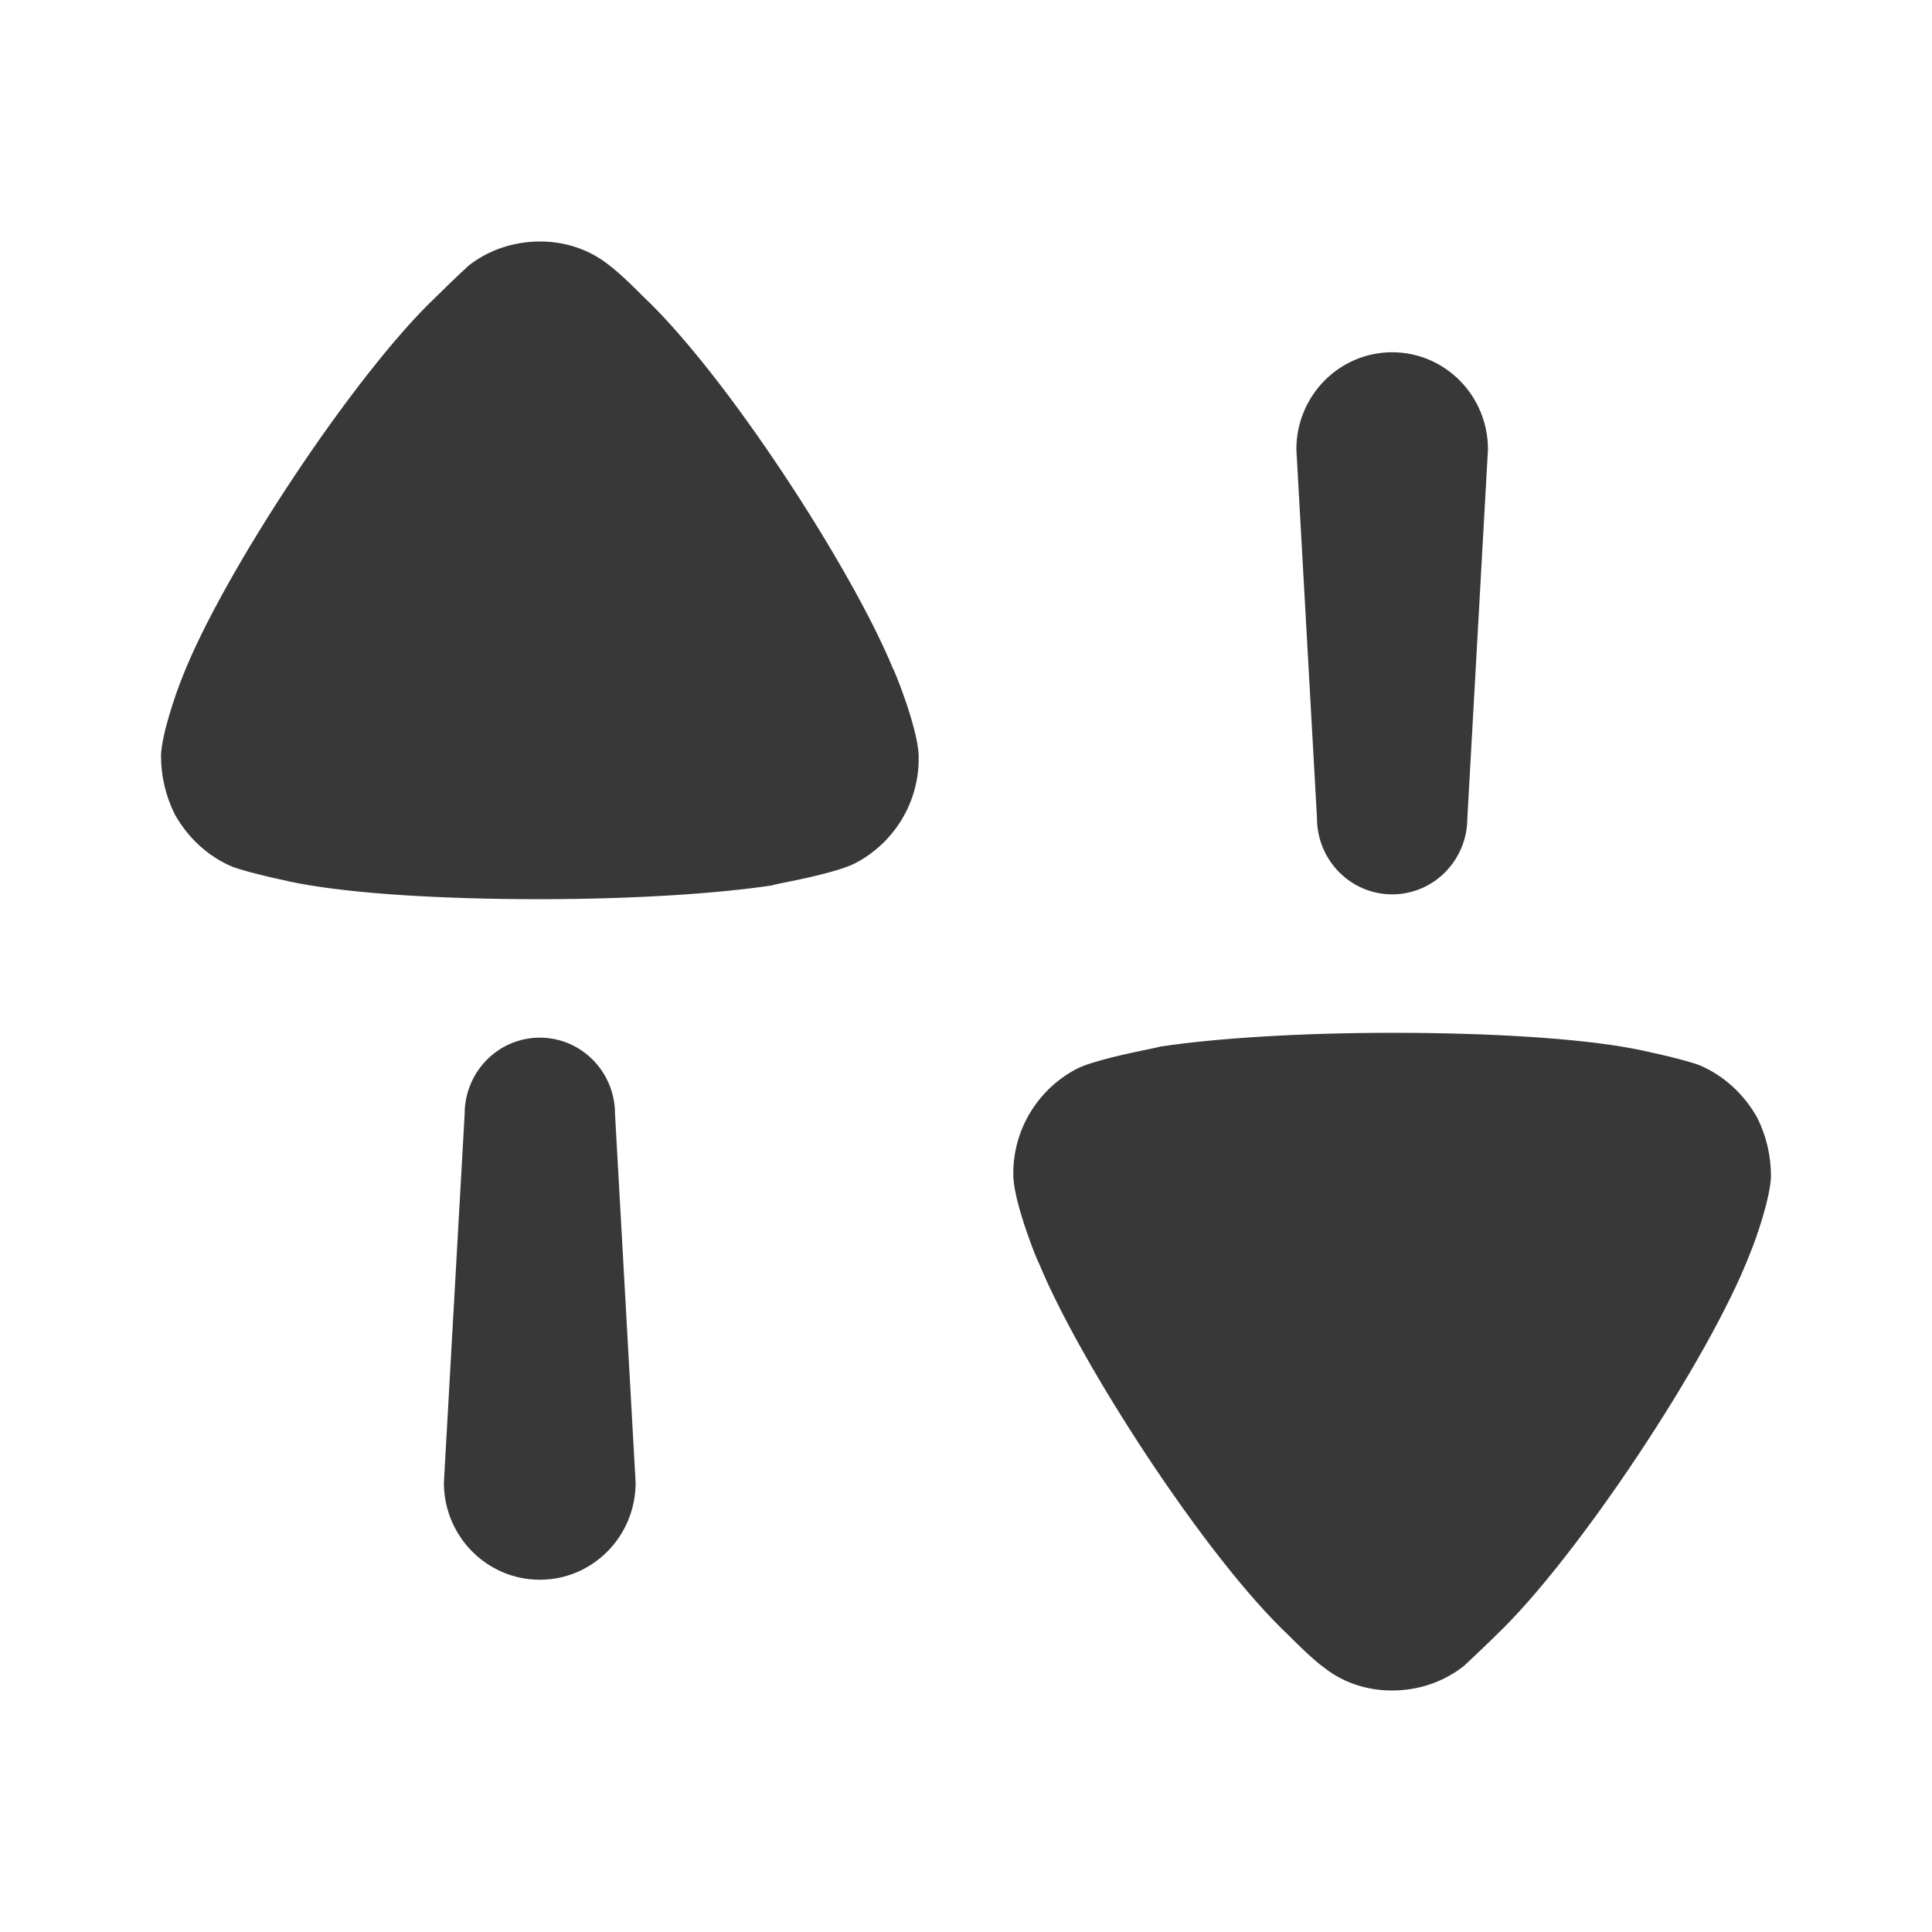 <svg width="12" height="12" viewBox="0 0 12 12" fill="none" xmlns="http://www.w3.org/2000/svg">
<path fill-rule="evenodd" clip-rule="evenodd" d="M3.773 1.639C3.856 1.699 3.99 1.837 3.99 1.837C4.51 2.324 5.294 3.537 5.546 4.152C5.551 4.152 5.7 4.518 5.706 4.692V4.715C5.706 4.982 5.557 5.231 5.317 5.359C5.218 5.412 4.977 5.461 4.861 5.484C4.823 5.492 4.798 5.497 4.797 5.499C4.454 5.551 3.928 5.585 3.35 5.585C2.744 5.585 2.195 5.551 1.857 5.487C1.851 5.487 1.543 5.423 1.44 5.382C1.291 5.319 1.166 5.202 1.085 5.057C1.028 4.941 1 4.819 1 4.692C1.005 4.558 1.091 4.309 1.131 4.21C1.383 3.56 2.206 2.318 2.709 1.843C2.762 1.79 2.821 1.734 2.862 1.695C2.885 1.675 2.901 1.659 2.909 1.651C3.035 1.552 3.19 1.5 3.356 1.5C3.504 1.5 3.653 1.546 3.773 1.639ZM9.114 5.081C9.114 5.343 8.905 5.555 8.647 5.555C8.389 5.555 8.18 5.343 8.18 5.081L8.052 2.791C8.052 2.458 8.318 2.188 8.647 2.188C8.976 2.188 9.242 2.458 9.242 2.791L9.114 5.081ZM10.56 6.618C10.709 6.682 10.834 6.798 10.915 6.943C10.972 7.058 11 7.181 11 7.308C10.995 7.442 10.909 7.692 10.868 7.79C10.617 8.44 9.793 9.682 9.291 10.158C9.239 10.21 9.181 10.264 9.14 10.303L9.14 10.303C9.117 10.324 9.099 10.341 9.091 10.349C8.964 10.448 8.81 10.5 8.645 10.5C8.495 10.5 8.347 10.454 8.227 10.36C8.144 10.301 8.01 10.163 8.01 10.163C7.489 9.676 6.706 8.463 6.454 7.848C6.449 7.848 6.3 7.482 6.294 7.308V7.285C6.294 7.018 6.443 6.769 6.683 6.641C6.782 6.589 7.022 6.54 7.138 6.516L7.138 6.516C7.177 6.508 7.202 6.503 7.203 6.501C7.546 6.449 8.072 6.415 8.65 6.415C9.256 6.415 9.805 6.449 10.143 6.513C10.148 6.513 10.457 6.577 10.56 6.618ZM3.353 6.445C3.095 6.445 2.886 6.657 2.886 6.919L2.757 9.209C2.757 9.542 3.024 9.812 3.353 9.812C3.682 9.812 3.948 9.542 3.948 9.209L3.82 6.919C3.82 6.657 3.611 6.445 3.353 6.445Z" fill="#383838"/>
</svg>
